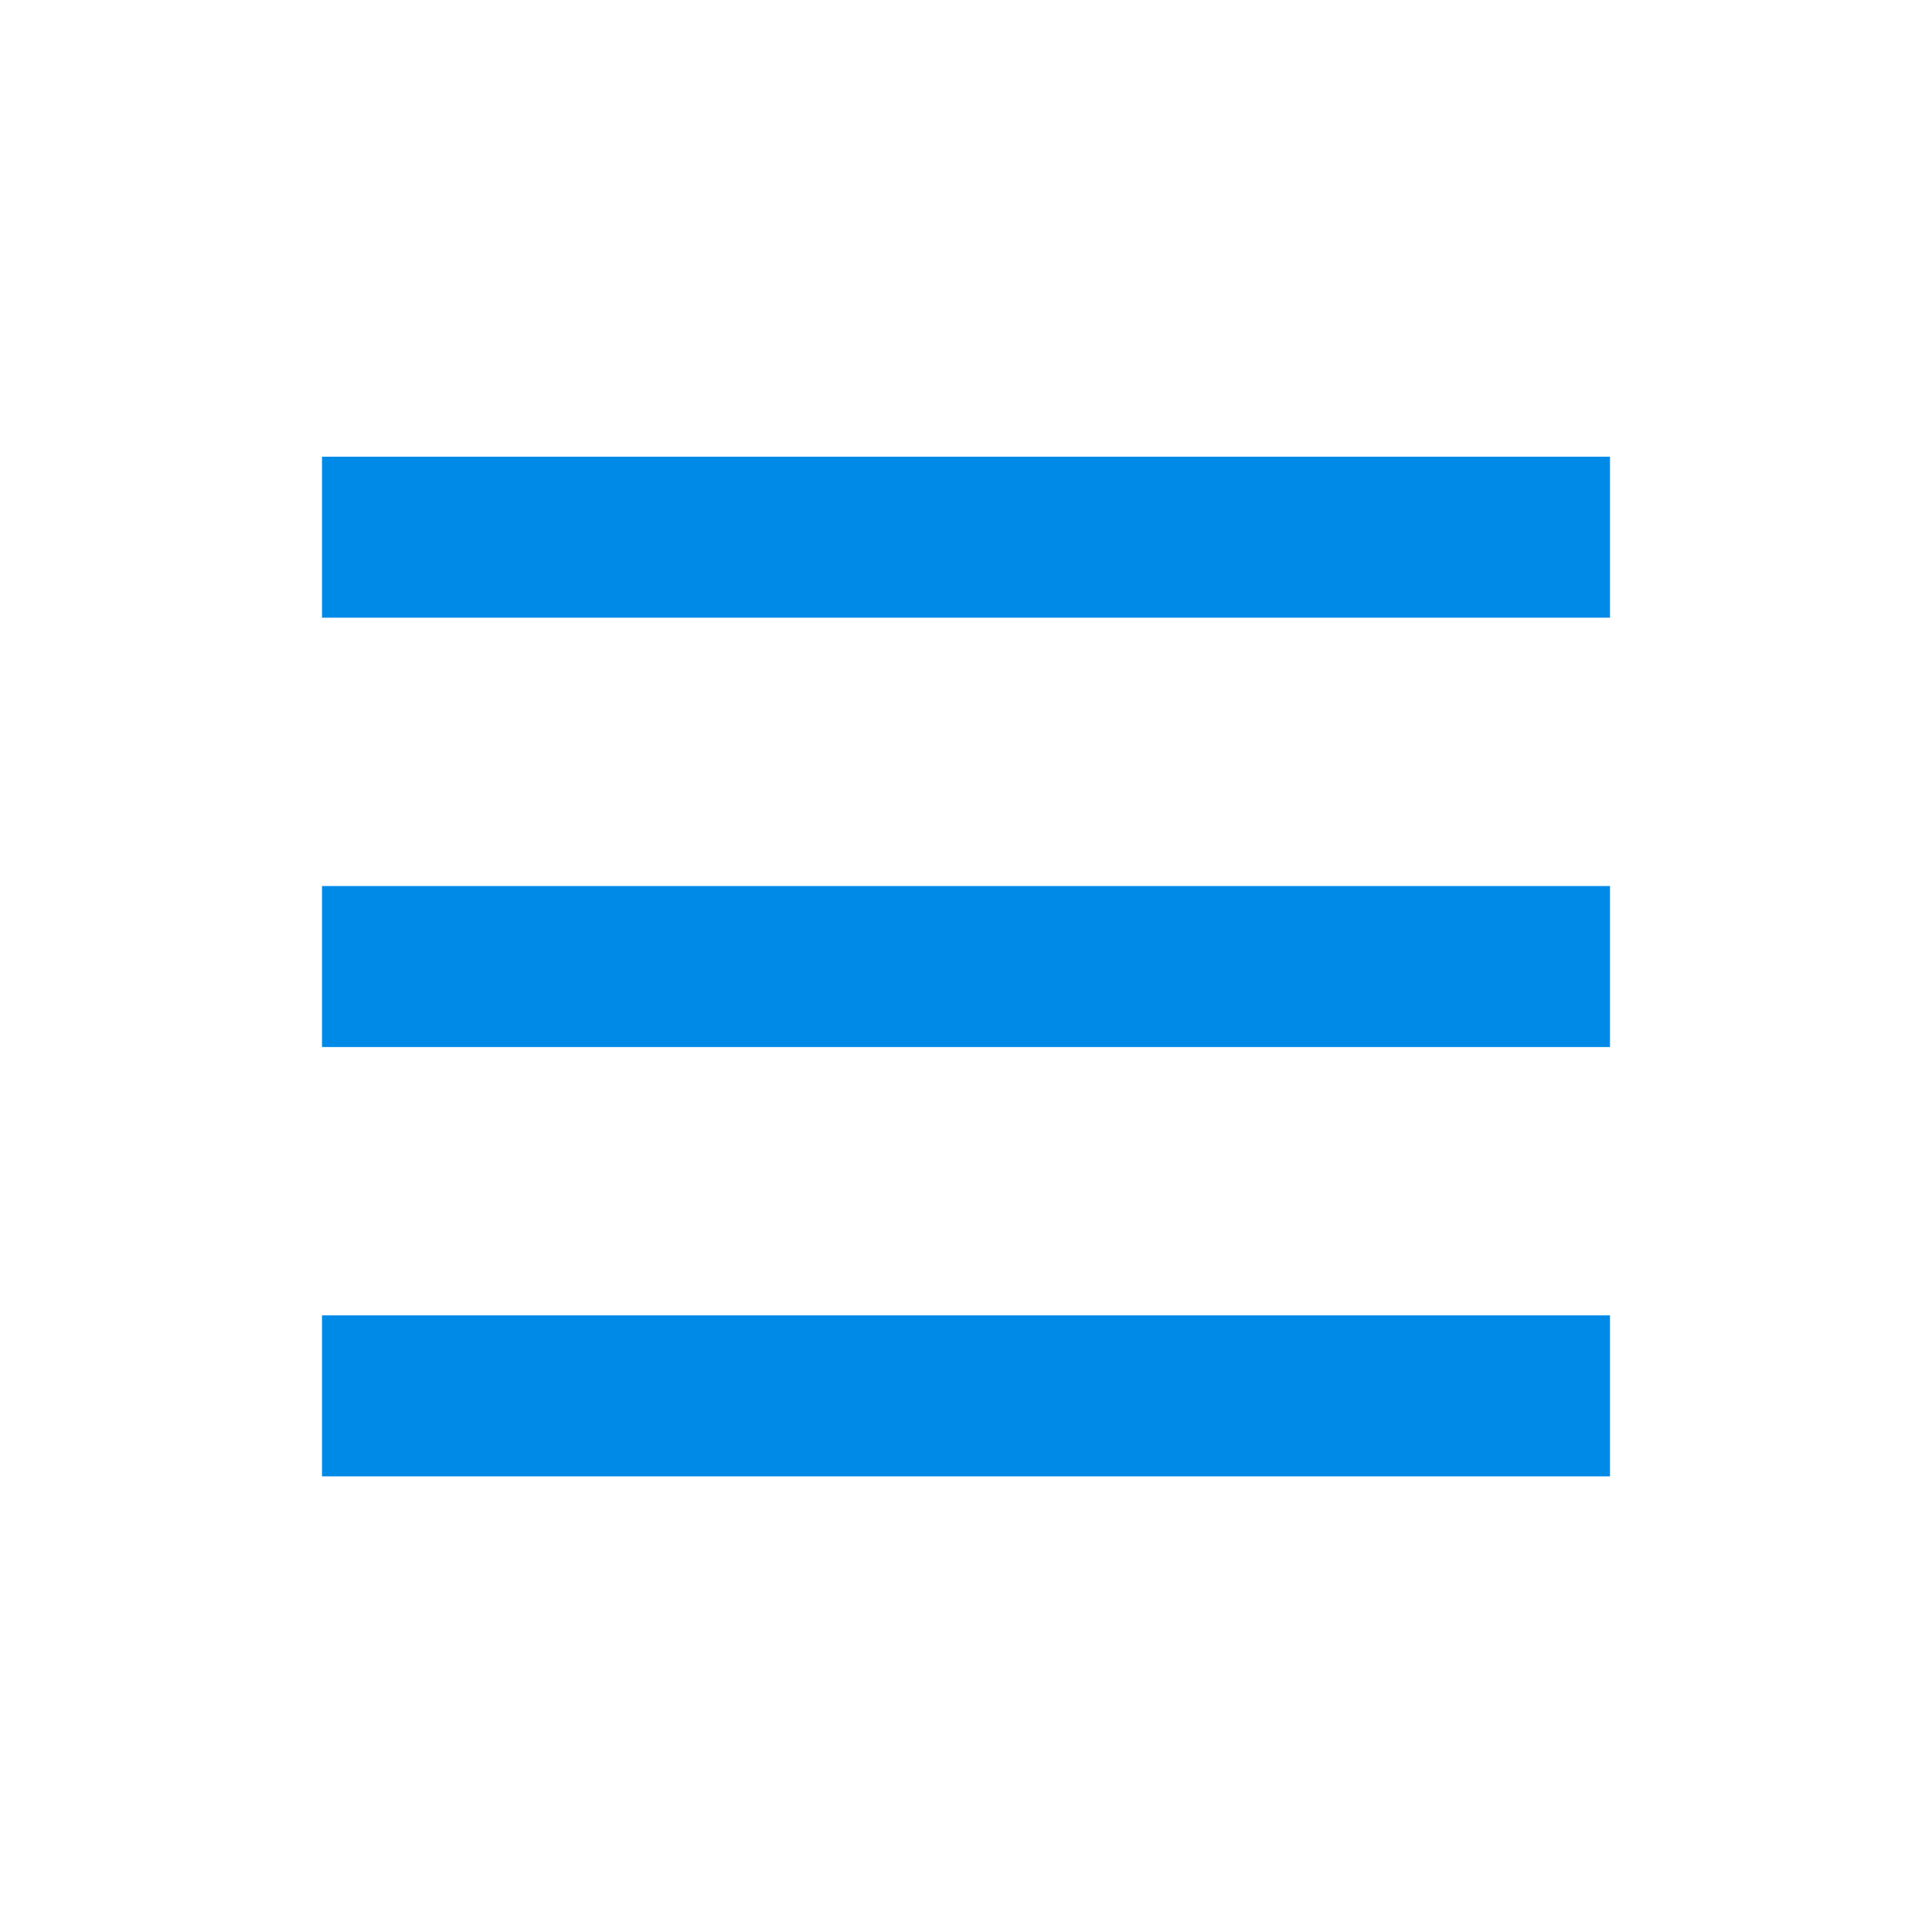 <svg id="Layer_1" data-name="Layer 1" xmlns="http://www.w3.org/2000/svg" viewBox="0 0 18 18"><title>bars</title><line x1="3" y1="5.005" x2="15" y2="5.005" style="fill:none;stroke:#008ae8;stroke-miterlimit:10;stroke-width:1.5px"/><line x1="3" y1="9.005" x2="15" y2="9.005" style="fill:none;stroke:#008ae8;stroke-miterlimit:10;stroke-width:1.5px"/><line x1="3" y1="13.005" x2="15" y2="13.005" style="fill:none;stroke:#008ae8;stroke-miterlimit:10;stroke-width:1.5px"/></svg>